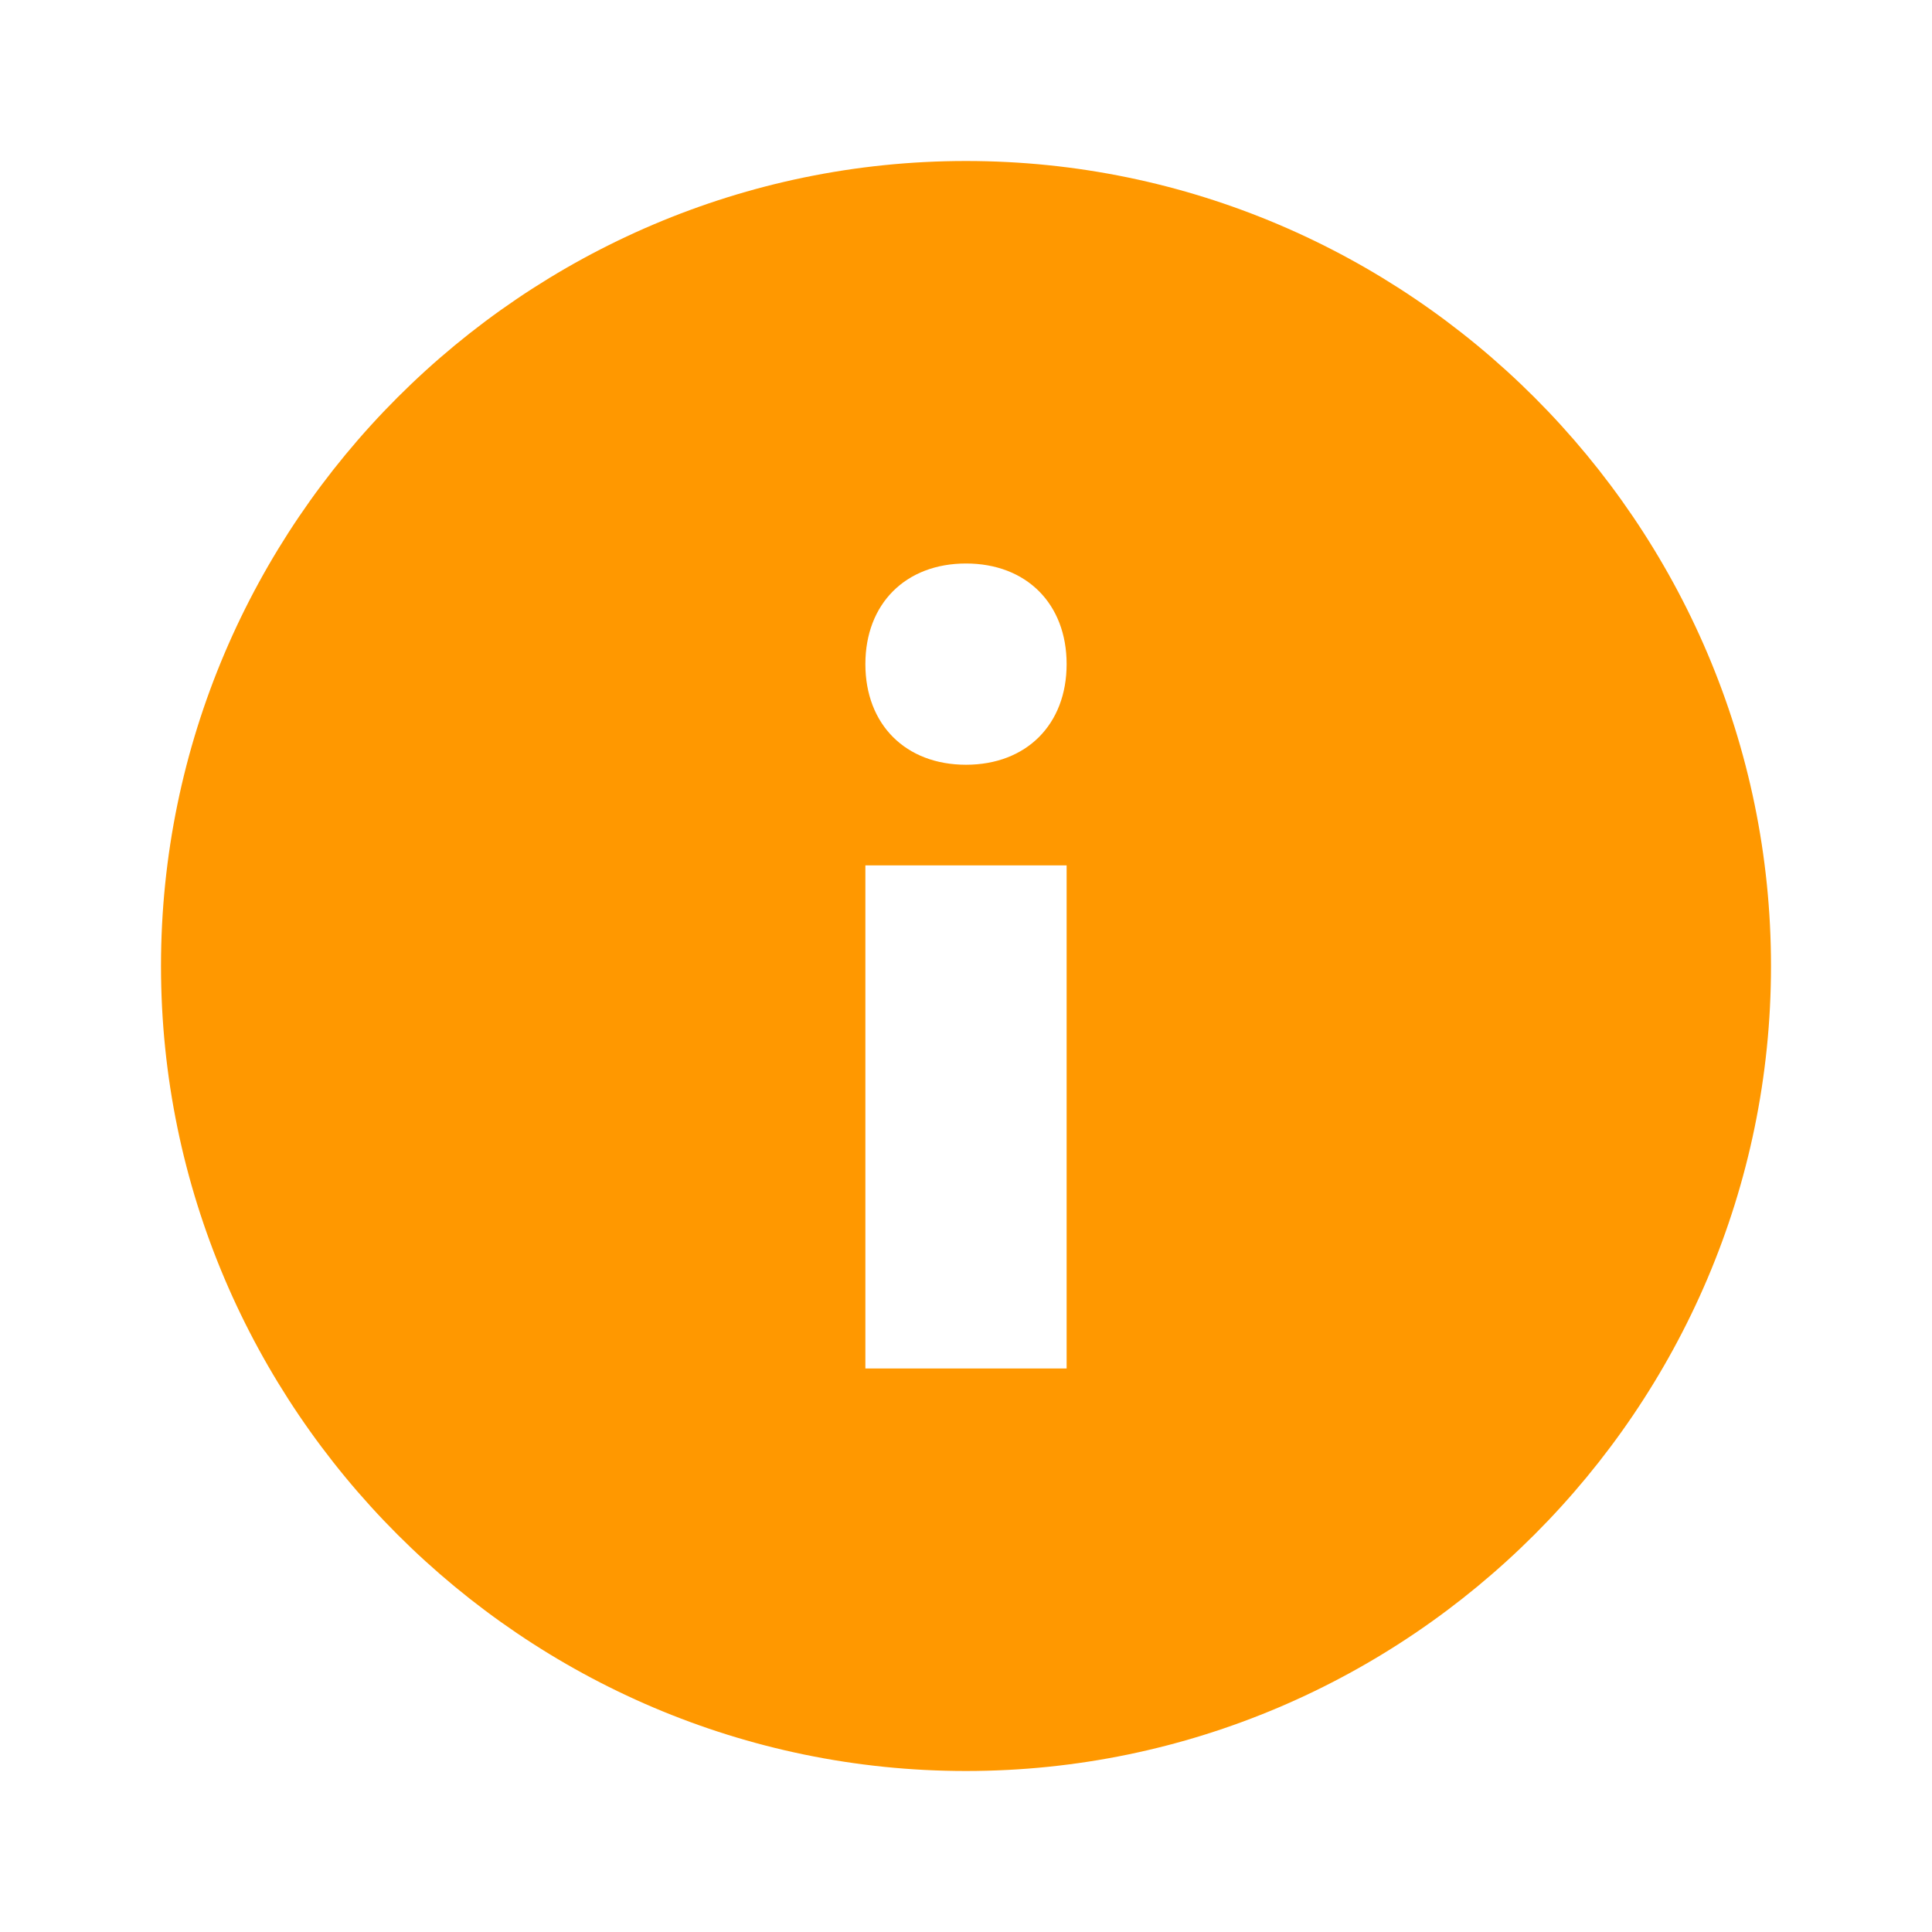 <svg xmlns="http://www.w3.org/2000/svg" width="24" height="24" fill="none" viewBox="0 0 24 24">
    <path fill="#ff9800" fill-rule="evenodd" d="M12 2C6.5 2 2 6.5 2 12s4.5 10 10 10 10-4.5 10-10S17.5 2 12 2zm-1.25 15v-6.25h2.5V17h-2.5zm0-8.75c0 .75.5 1.25 1.25 1.25s1.25-.5 1.25-1.25S12.75 7 12 7s-1.25.5-1.25 1.25z" clip-rule="evenodd"/>
    <mask id="a" width="20" height="20" x="2" y="2" maskUnits="userSpaceOnUse">
        <path fill="#fff" fill-rule="evenodd" d="M12 2C6.5 2 2 6.5 2 12s4.5 10 10 10 10-4.5 10-10S17.5 2 12 2zm-1.25 15v-6.25h2.5V17h-2.5zm0-8.75c0 .75.5 1.25 1.25 1.25s1.25-.5 1.25-1.25S12.75 7 12 7s-1.25.5-1.25 1.25z" clip-rule="evenodd"/>
    </mask>
</svg>
